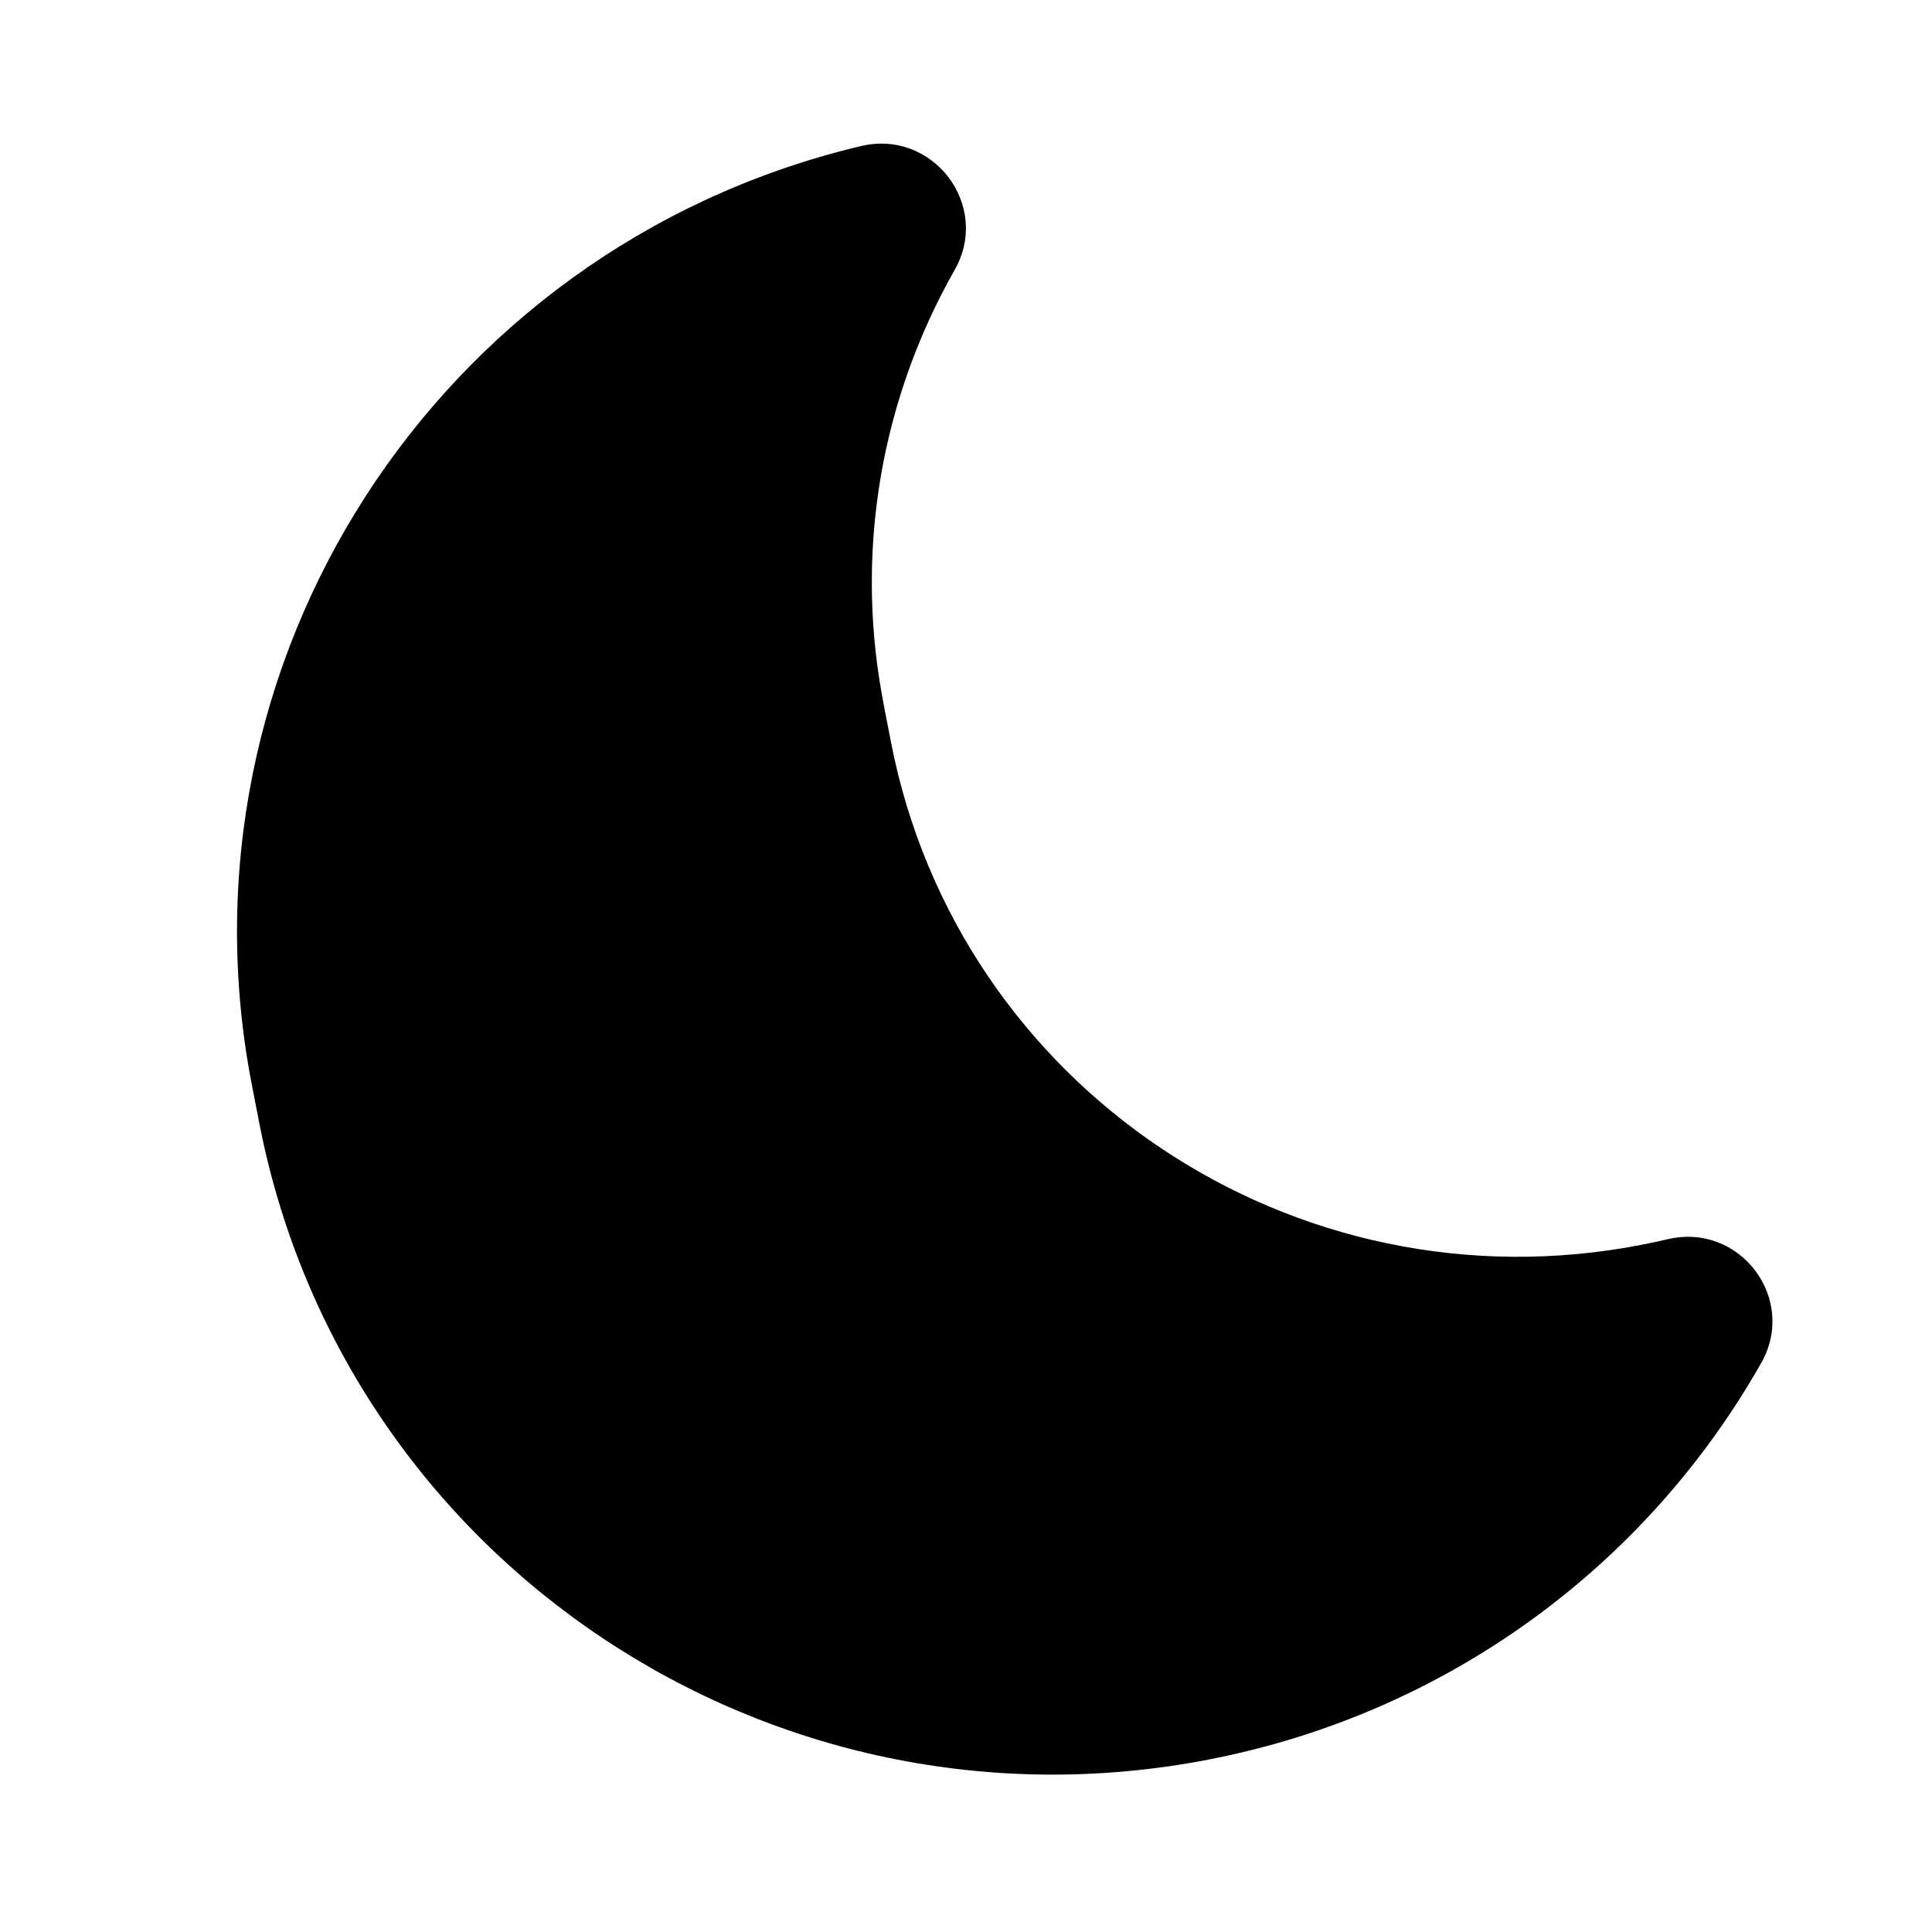 <svg xmlns="http://www.w3.org/2000/svg" xmlns:xlink="http://www.w3.org/1999/xlink" width="24" height="24" version="1.1"
     viewBox="0 0 24 24">
    <defs>
        <path id="uxs-a"
              d="M12.659,1.751 L12.59,1.754 C7.235,2.013 3.01,6.41 3.01,11.756 L3.01,12.237 C3.01,17.767 7.52,22.25 13.083,22.25 C16.074,22.25 18.855,20.945 20.756,18.724 C21.354,18.026 20.829,16.955 19.907,16.993 C19.796,16.997 19.685,16.999 19.574,16.999 C15.179,16.999 11.616,13.458 11.616,9.089 L11.616,8.608 L11.618,8.472 C11.647,6.622 12.323,4.871 13.512,3.483 C14.111,2.783 13.582,1.71 12.659,1.751 Z"/>
    </defs>
    <use fill="#000" fill-rule="nonzero" stroke="none" stroke-width="1" transform="rotate(-11 12.01 12)"
         xlink:href="#uxs-a"/>
</svg>
